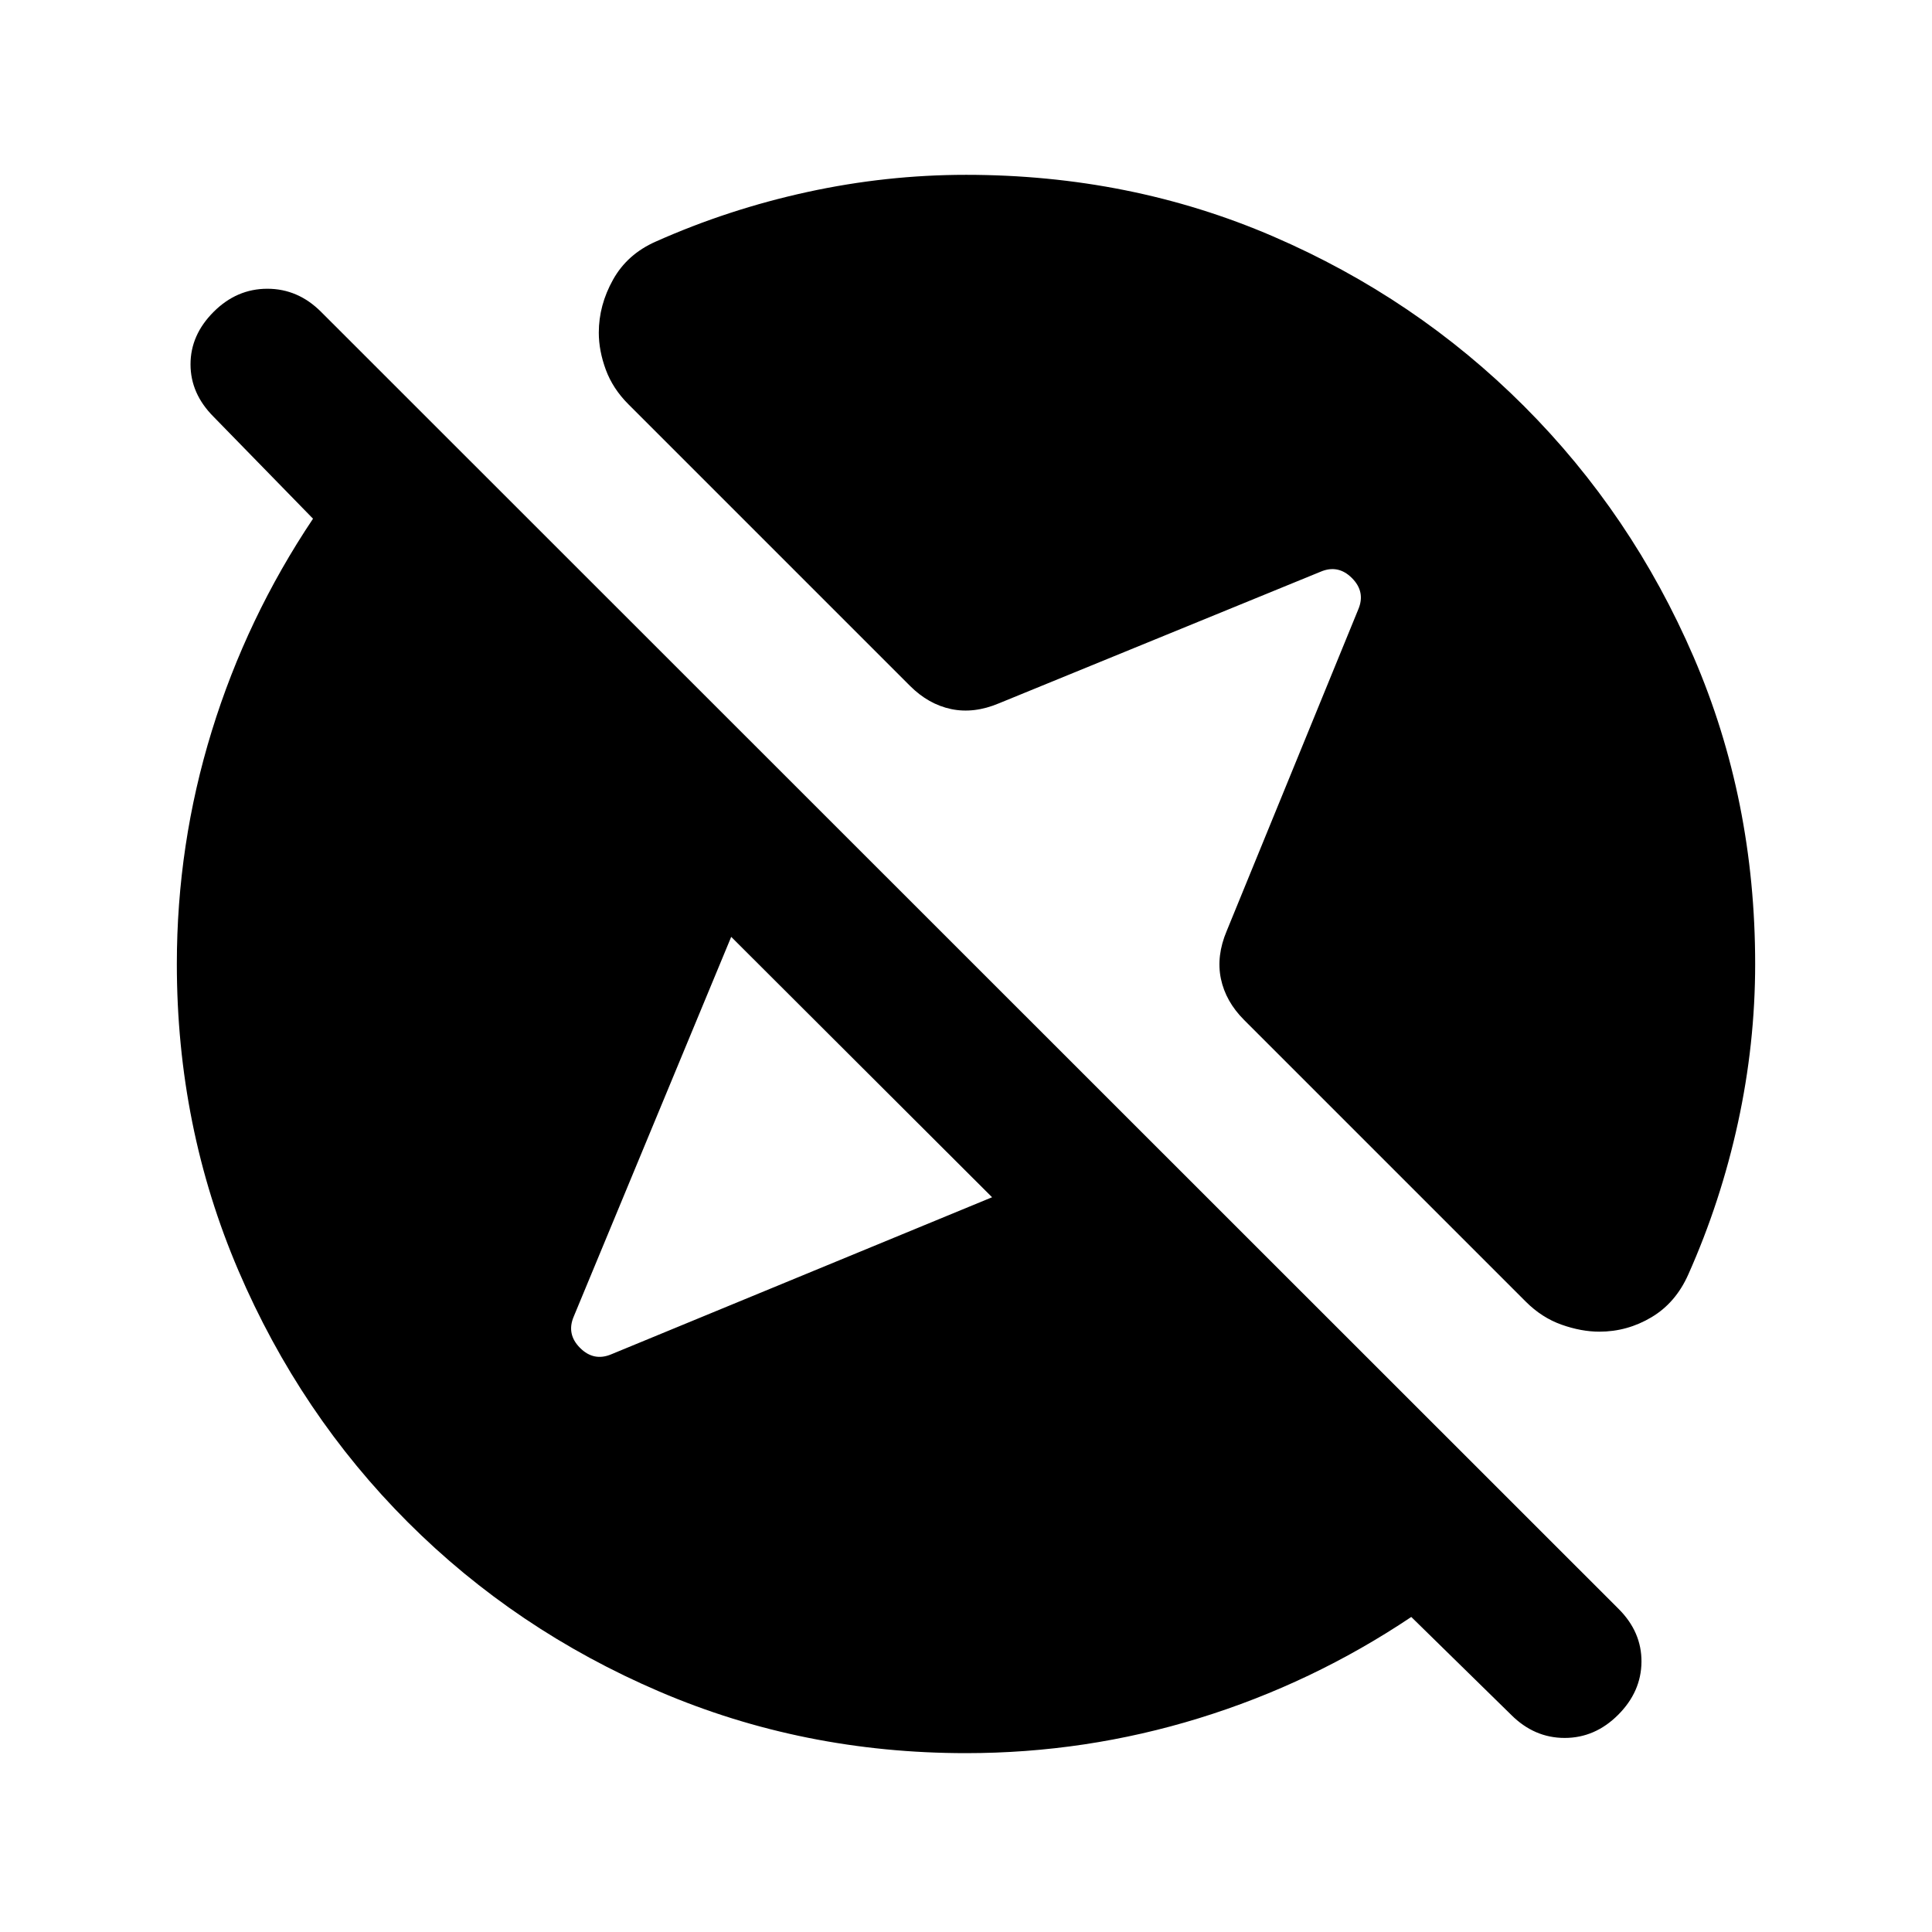 <svg xmlns="http://www.w3.org/2000/svg" height="20" viewBox="0 -960 960 960" width="20"><path d="M480-88.87q-80.91 0-152.35-30.6-71.43-30.6-125.01-84.17-53.57-53.58-84.17-125.01-30.6-71.44-30.6-152.35 0-59.43 17.36-115.75t50.31-105.51l-49.39-50.63q-11.48-11.48-11.48-26.08 0-14.6 11.48-26.07 11.48-11.48 26.7-11.48 15.22 0 26.69 11.48l644.74 644.5q11.48 11.47 11.36 26.31-.12 14.84-11.6 26.32-11.47 11.48-26.57 11.48t-26.58-11.48l-49.63-48.63q-49.19 32.95-105.51 50.31Q539.43-88.87 480-88.87Zm12.96-276.22L363.33-494.48l-78.22 188.61q-3.76 8.76 3.12 15.64 6.88 6.88 15.64 3.12l189.09-77.98ZM480-873.13q81.67 0 152.61 30.6 70.93 30.6 124.63 84.29 53.69 53.7 84.29 124.63 30.6 70.94 30.6 152.61 0 39.61-8.54 78.84-8.55 39.23-24.63 75.31-6.24 14.15-18.3 21.35-12.05 7.2-25.96 7.2-8.96 0-18.78-3.48-9.81-3.48-17.77-11.44L618.22-453.15q-9.2-9.2-11.56-20.51-2.36-11.32 2.88-23.75l65.35-159.72q3.76-8.76-3.12-15.64-6.88-6.88-15.64-3.12l-159.72 65.35q-12.43 5.24-23.75 2.88-11.31-2.36-20.51-11.56L312.22-759.15q-7.72-7.72-11.2-17.15-3.48-9.44-3.48-18.4 0-13.67 7.08-26.34 7.08-12.68 21.23-18.92 36.08-16.08 75.31-24.63 39.23-8.54 78.84-8.54Z"/></svg>